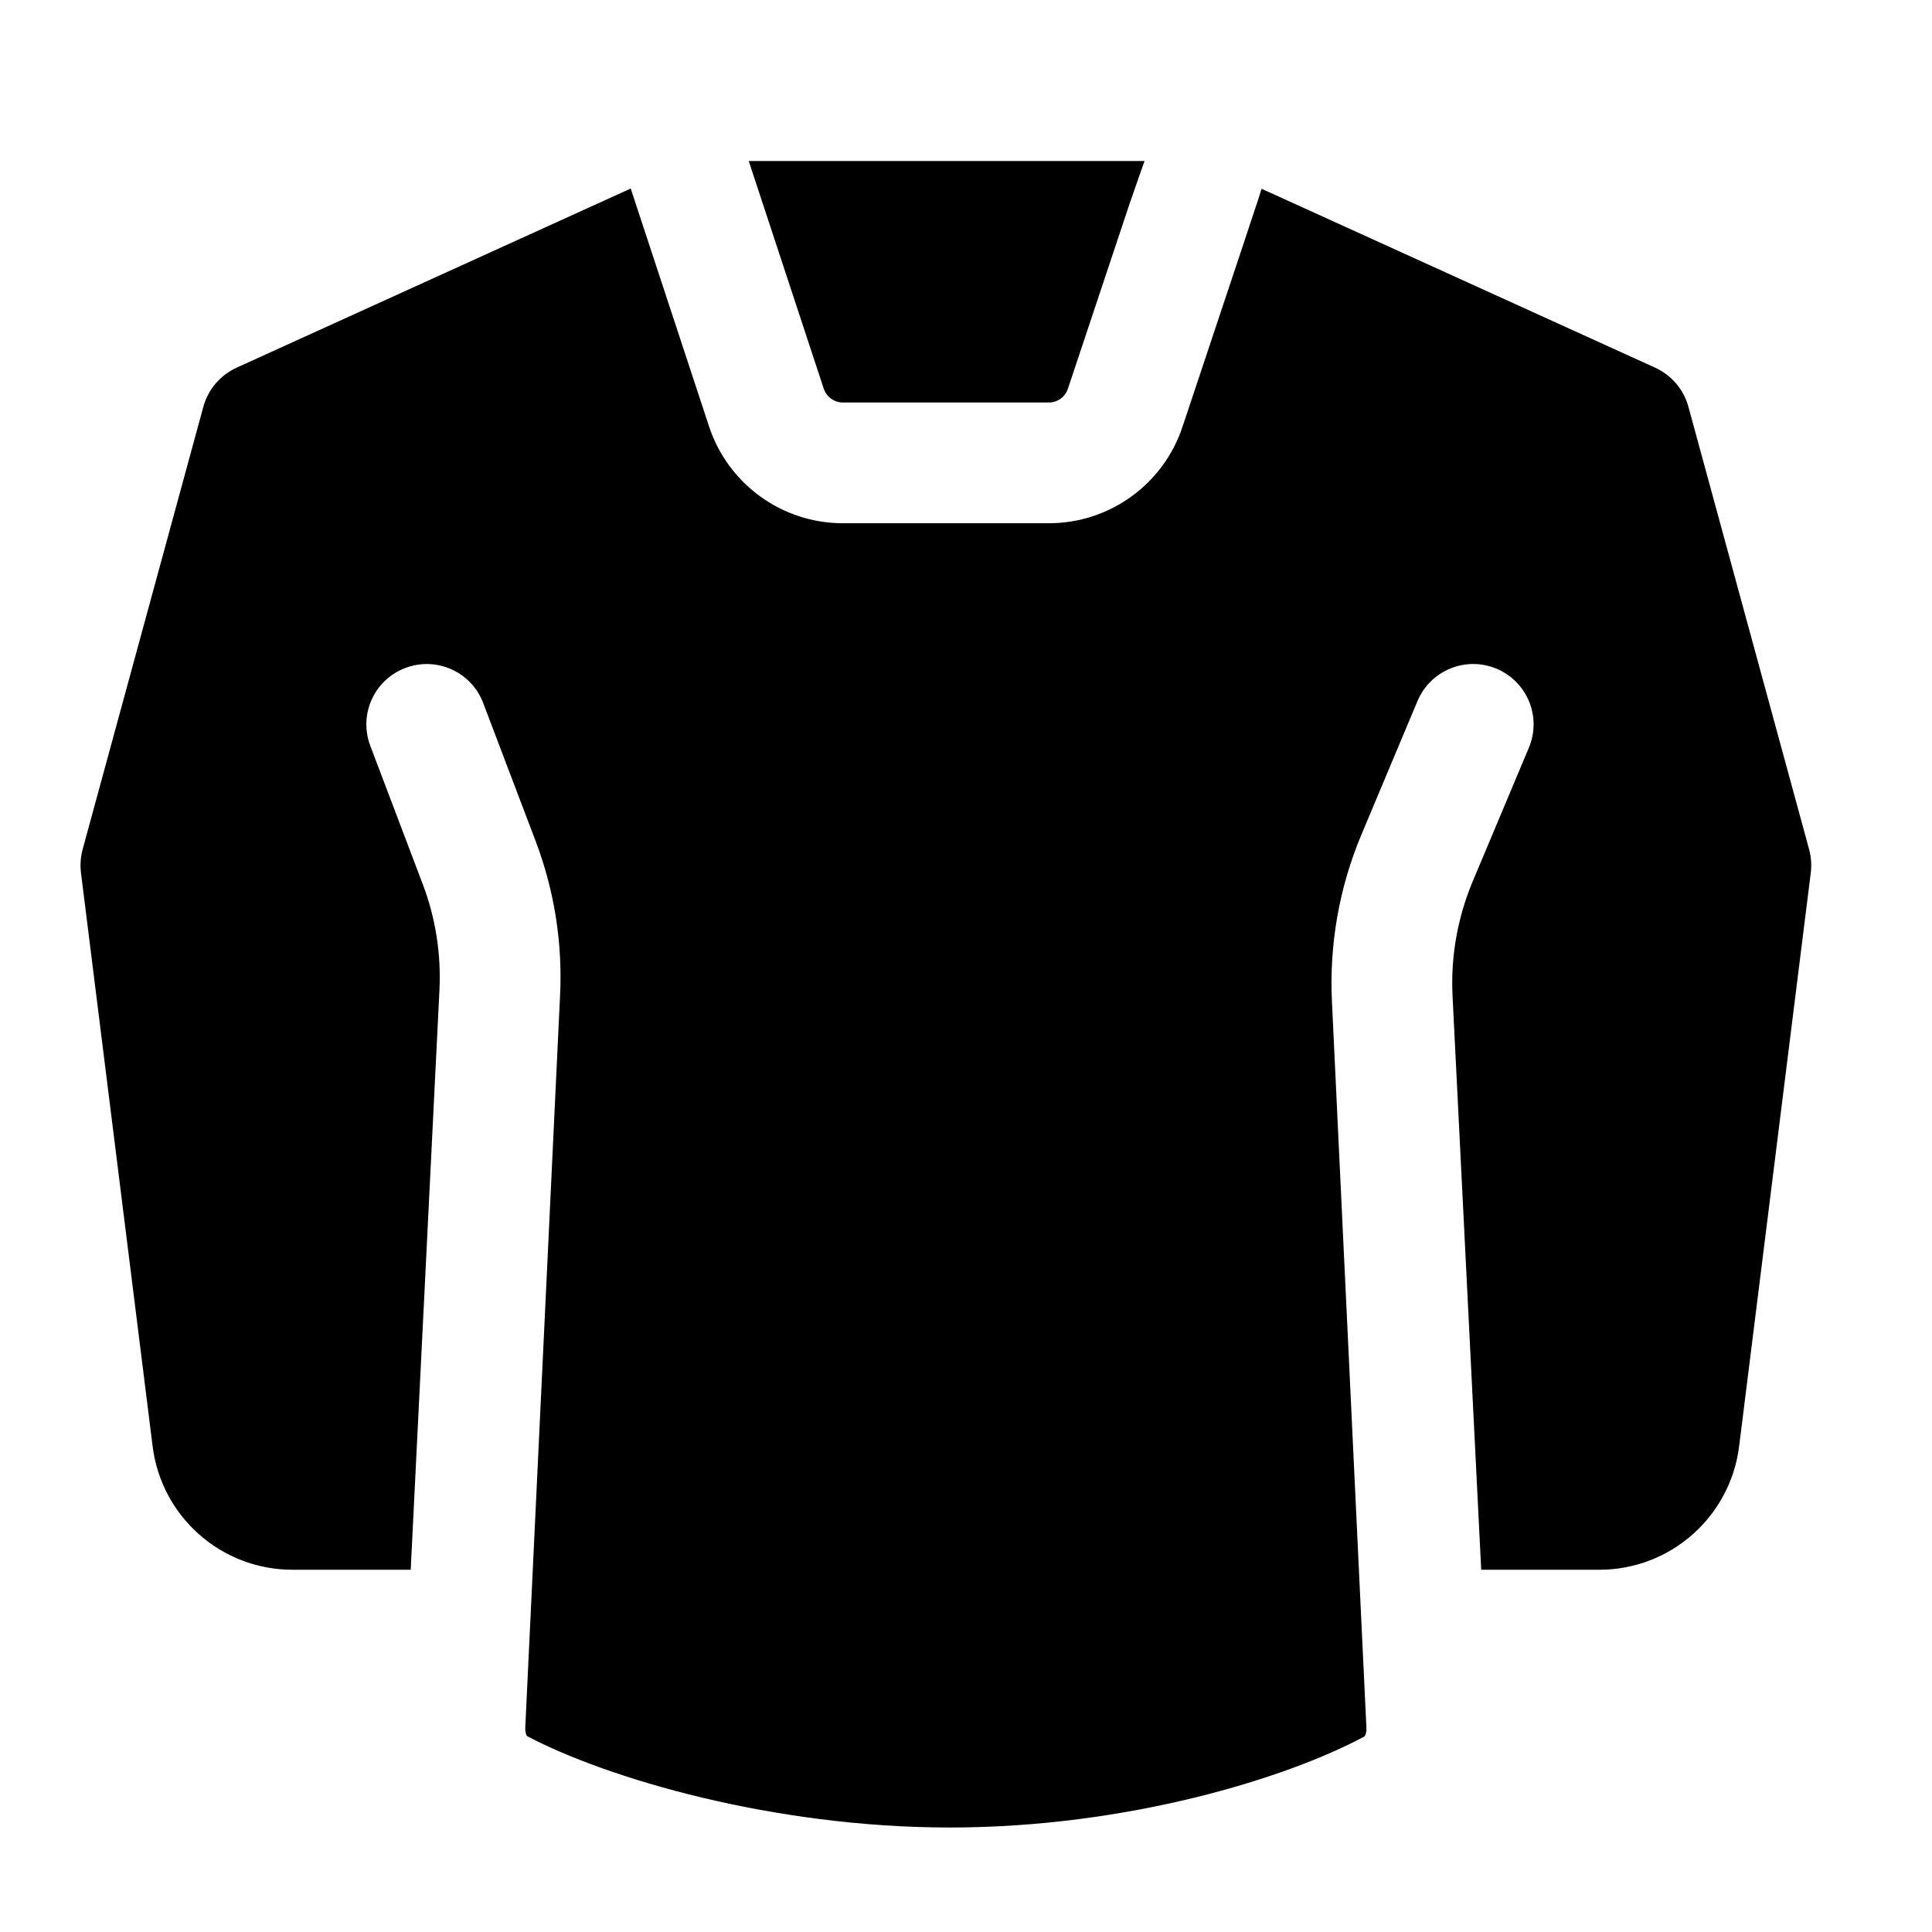 <svg width="24" height="24" viewBox="0 0 24 24" xmlns="http://www.w3.org/2000/svg">
    <path d="M2.94 4.567L7.835 2.342L8.81 5.303C9.049 6.018 9.717 6.5 10.471 6.5H13.029C13.782 6.5 14.451 6.018 14.689 5.303L15.461 2.987C15.5 2.866 15.538 2.752 15.574 2.645C15.61 2.539 15.643 2.439 15.672 2.345L20.56 4.567C20.763 4.66 20.915 4.837 20.974 5.053L22.474 10.553C22.499 10.647 22.506 10.746 22.494 10.843L21.604 17.967C21.494 18.843 20.75 19.5 19.867 19.5H18.4L18.044 12.371C18.02 11.884 18.106 11.399 18.294 10.95L18.992 9.289C19.153 8.907 18.973 8.468 18.591 8.307C18.209 8.147 17.77 8.326 17.609 8.708L16.912 10.368C16.636 11.025 16.511 11.735 16.546 12.446L16.974 21.463C16.977 21.508 16.967 21.54 16.959 21.557C16.955 21.565 16.951 21.57 16.951 21.57L16.949 21.571C15.991 22.087 14.006 22.702 11.801 22.702C9.589 22.702 7.526 22.084 6.548 21.567C6.548 21.567 6.545 21.563 6.541 21.556C6.533 21.54 6.523 21.508 6.525 21.463L6.957 12.373C6.99 11.717 6.887 11.063 6.654 10.449L6.002 8.732C5.855 8.345 5.422 8.151 5.035 8.298C4.647 8.445 4.453 8.878 4.6 9.265L5.251 10.982C5.411 11.402 5.481 11.85 5.459 12.298L5.102 19.5H3.633C2.75 19.5 2.006 18.843 1.896 17.967L1.006 10.843C0.994 10.746 1.001 10.647 1.026 10.553L2.526 5.053C2.585 4.837 2.737 4.66 2.94 4.567Z"/>
    <path d="M9.301 2H14.218C14.171 2.131 14.123 2.268 14.075 2.409L14.038 2.513L13.266 4.829C13.232 4.931 13.137 5 13.029 5H10.471C10.363 5 10.268 4.931 10.233 4.829L9.301 2Z"/>
</svg>
